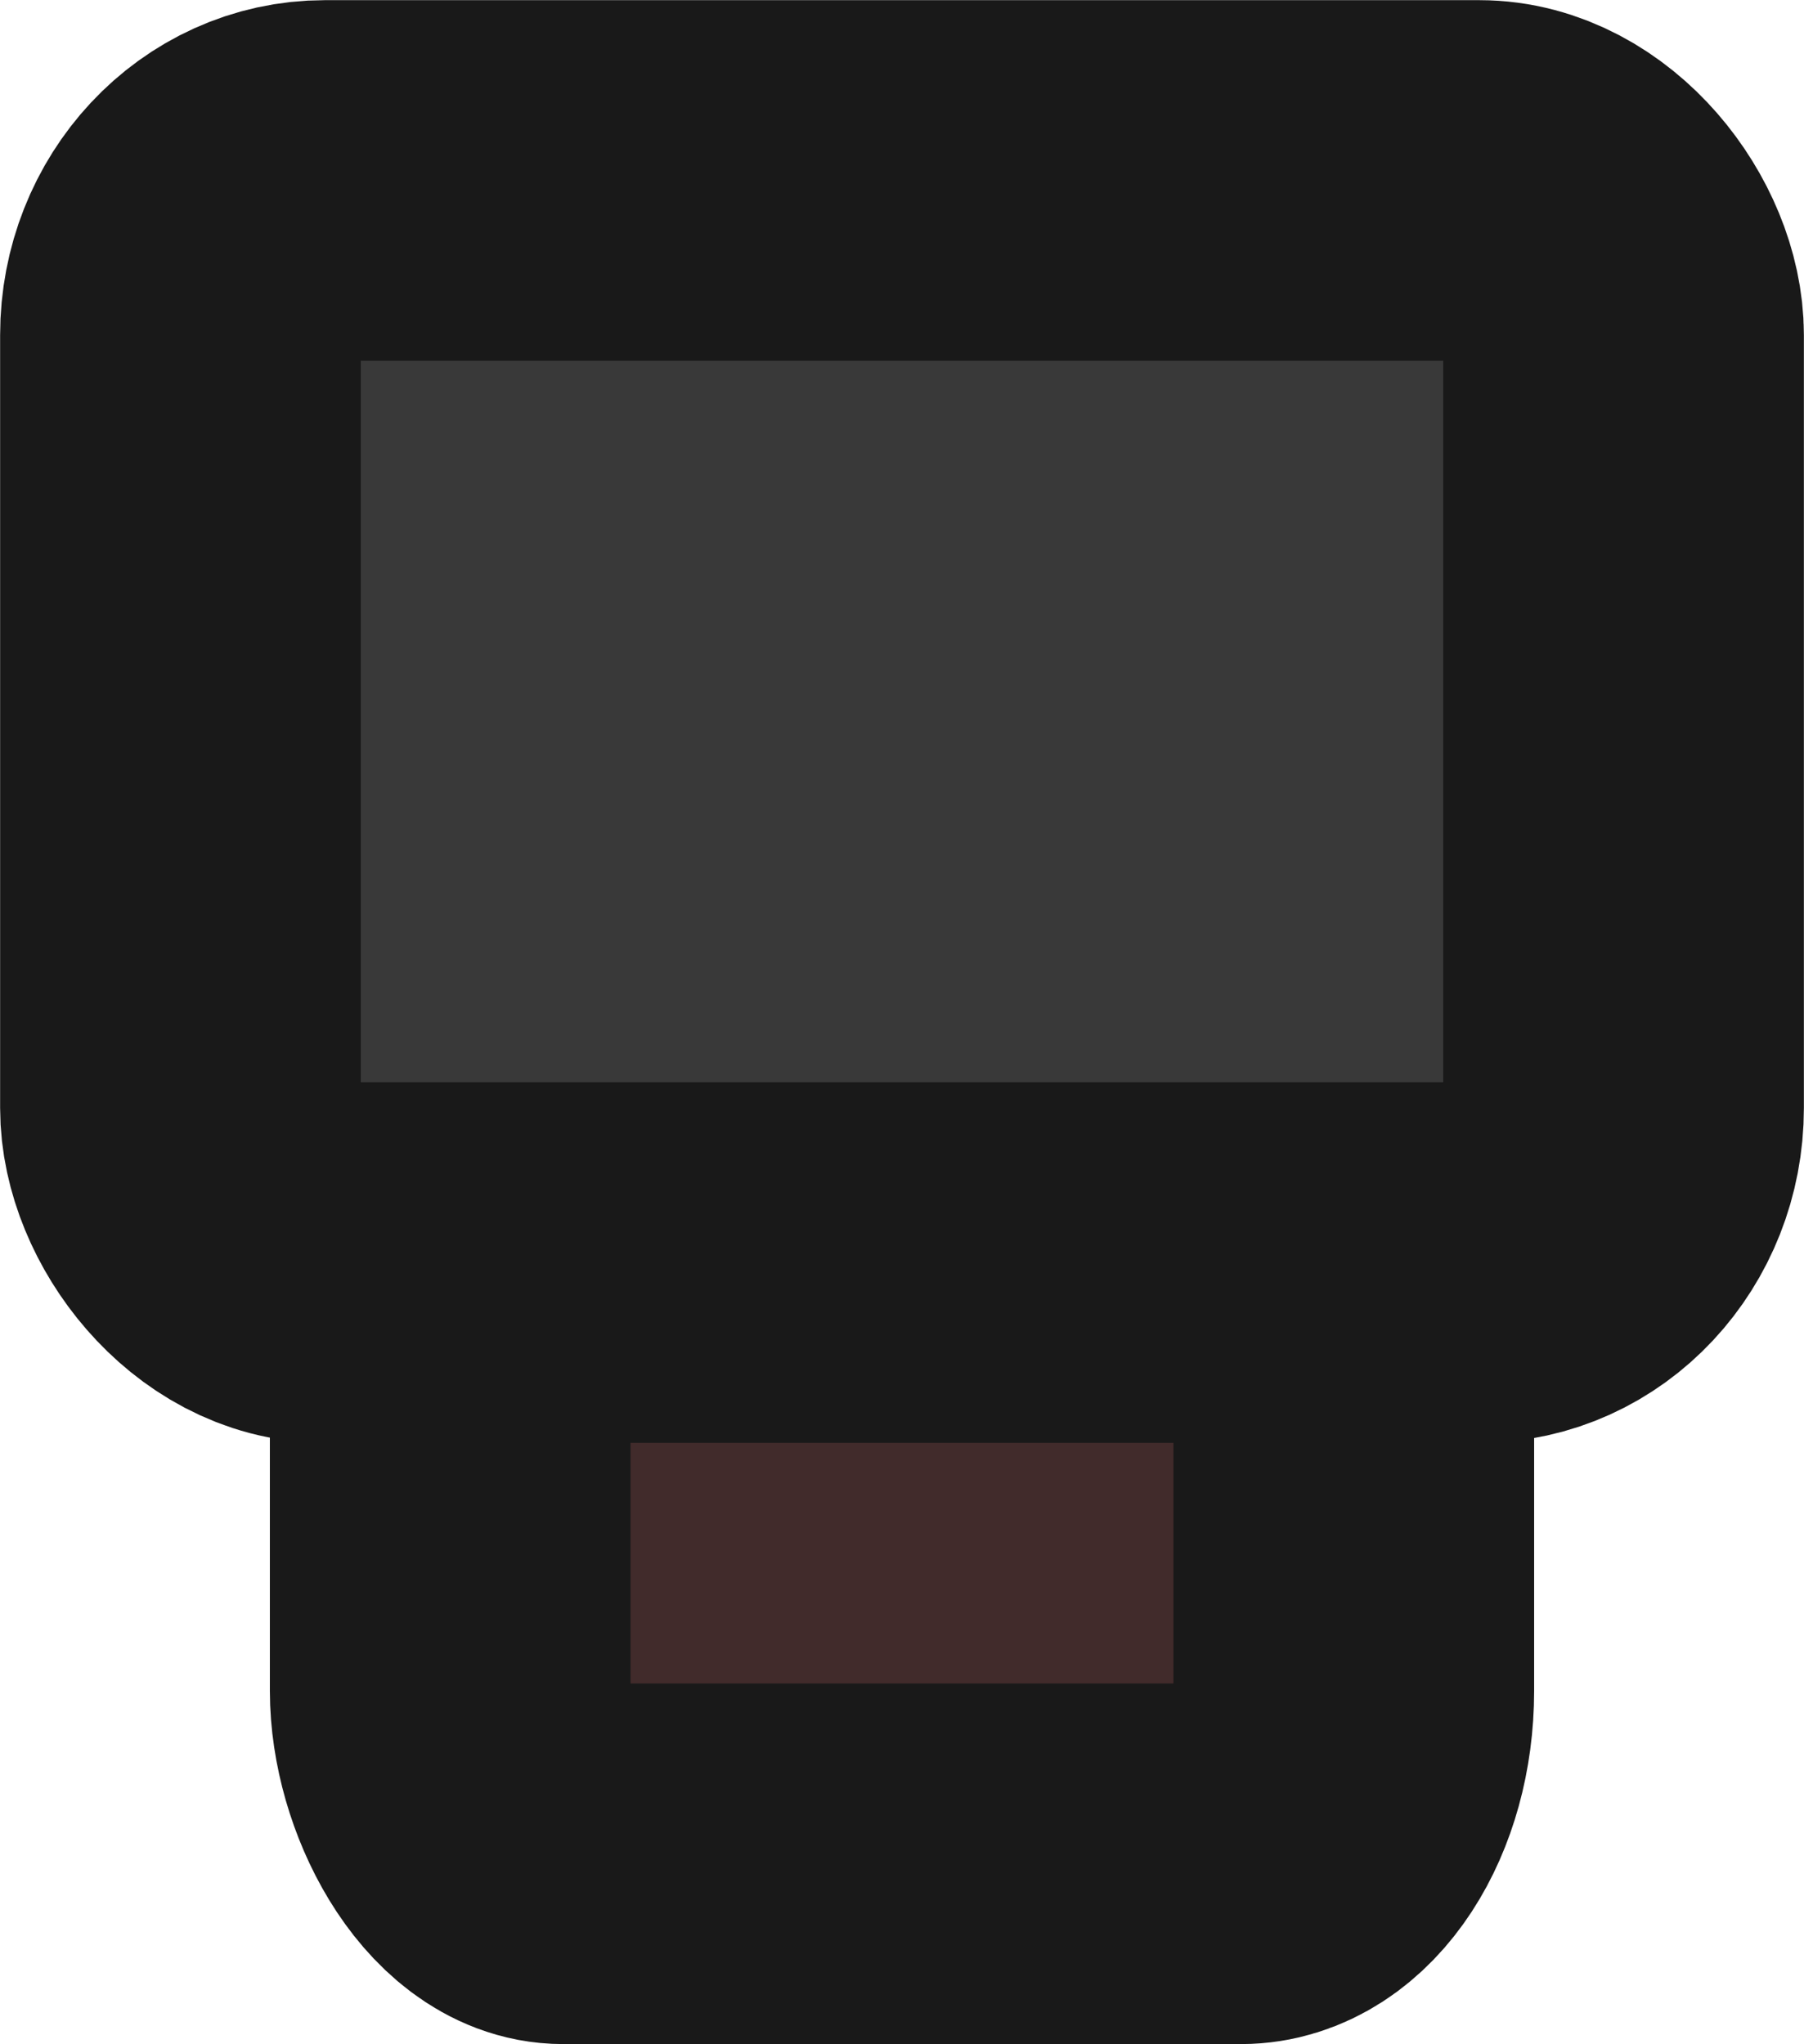 <?xml version="1.0" encoding="UTF-8" standalone="no"?>
<svg
   xmlns:dc="http://purl.org/dc/elements/1.1/"
   xmlns:cc="http://creativecommons.org/ns#"
   xmlns:rdf="http://www.w3.org/1999/02/22-rdf-syntax-ns#"
   xmlns:svg="http://www.w3.org/2000/svg"
   xmlns="http://www.w3.org/2000/svg"
   xmlns:sodipodi="http://sodipodi.sourceforge.net/DTD/sodipodi-0.dtd"
   xmlns:inkscape="http://www.inkscape.org/namespaces/inkscape"
   width="30"
   height="34"
   viewBox="0 0 7.938 8.996"
   version="1.1"
   id="svg55"
   sodipodi:docname="map-switch-03.svg"
   inkscape:version="0.92.2 (5c3e80d, 2017-08-06)">
  <sodipodi:namedview
     pagecolor="#ffffff"
     bordercolor="#666666"
     borderopacity="1"
     objecttolerance="10"
     gridtolerance="10"
     guidetolerance="10"
     inkscape:pageopacity="0"
     inkscape:pageshadow="2"
     inkscape:window-width="1920"
     inkscape:window-height="1017"
     id="namedview57"
     showgrid="true"
     fit-margin-top="0"
     fit-margin-left="0"
     fit-margin-right="0"
     fit-margin-bottom="0"
     inkscape:zoom="5.5782868"
     inkscape:cx="15.764002"
     inkscape:cy="25.910641"
     inkscape:window-x="1912"
     inkscape:window-y="-8"
     inkscape:window-maximized="1"
     inkscape:current-layer="svg55">
    <inkscape:grid
       type="xygrid"
       id="grid881"
       empspacing="4"
       spacingy="1.058"
       spacingx="1.058" />
  </sodipodi:namedview>
  <defs
     id="defs17">
    <clipPath
       id="b">
      <rect
         width="38.1"
         height="12.7"
         y="258.9"
         rx="0"
         id="rect2"
         x="0"
         style="fill:#393939;stroke-width:1.192" />
    </clipPath>
    <clipPath
       id="c">
      <rect
         width="8.467"
         height="8.467"
         x="14.817"
         y="299.117"
         rx="1.058"
         ry="1.058"
         id="rect5"
         style="fill:#e30000;stroke-width:3.766" />
    </clipPath>
    <clipPath
       id="a">
      <rect
         rx="0"
         y="279.008"
         height="17.992"
         width="38.1"
         id="rect8"
         x="0"
         style="fill:#585858;stroke-width:1.419" />
    </clipPath>
    <clipPath
       id="d">
      <circle
         cx="19.05"
         cy="302.556"
         r="3.969"
         id="circle11"
         style="fill:#e30000;stroke-width:3.175" />
    </clipPath>
    <clipPath
       id="e">
      <circle
         cx="19.05"
         cy="302.556"
         r="3.969"
         id="circle14"
         style="fill:#e30000;stroke-width:3.175" />
    </clipPath>
  </defs>
  <g
     id="g1196"
     transform="translate(-192.881,-61.648)">
    <rect
       style="fill:#412b2b;fill-opacity:1;stroke:#191919;stroke-width:1.587;stroke-miterlimit:4;stroke-dasharray:none;stroke-opacity:1"
       width="3.976"
       height="3.045"
       x="194.862"
       y="66.805"
       rx="0.497"
       ry="0.761"
       id="rect1192" />
    <rect
       style="fill:#393939;fill-opacity:1;stroke:#191919;stroke-width:1.587;stroke-linecap:butt;stroke-linejoin:miter;stroke-miterlimit:4;stroke-dasharray:none;stroke-opacity:1"
       id="rect1194"
       width="6.35"
       height="4.762"
       x="193.675"
       y="62.442"
       rx="0.635"
       ry="0.68" />
  </g>
</svg>
